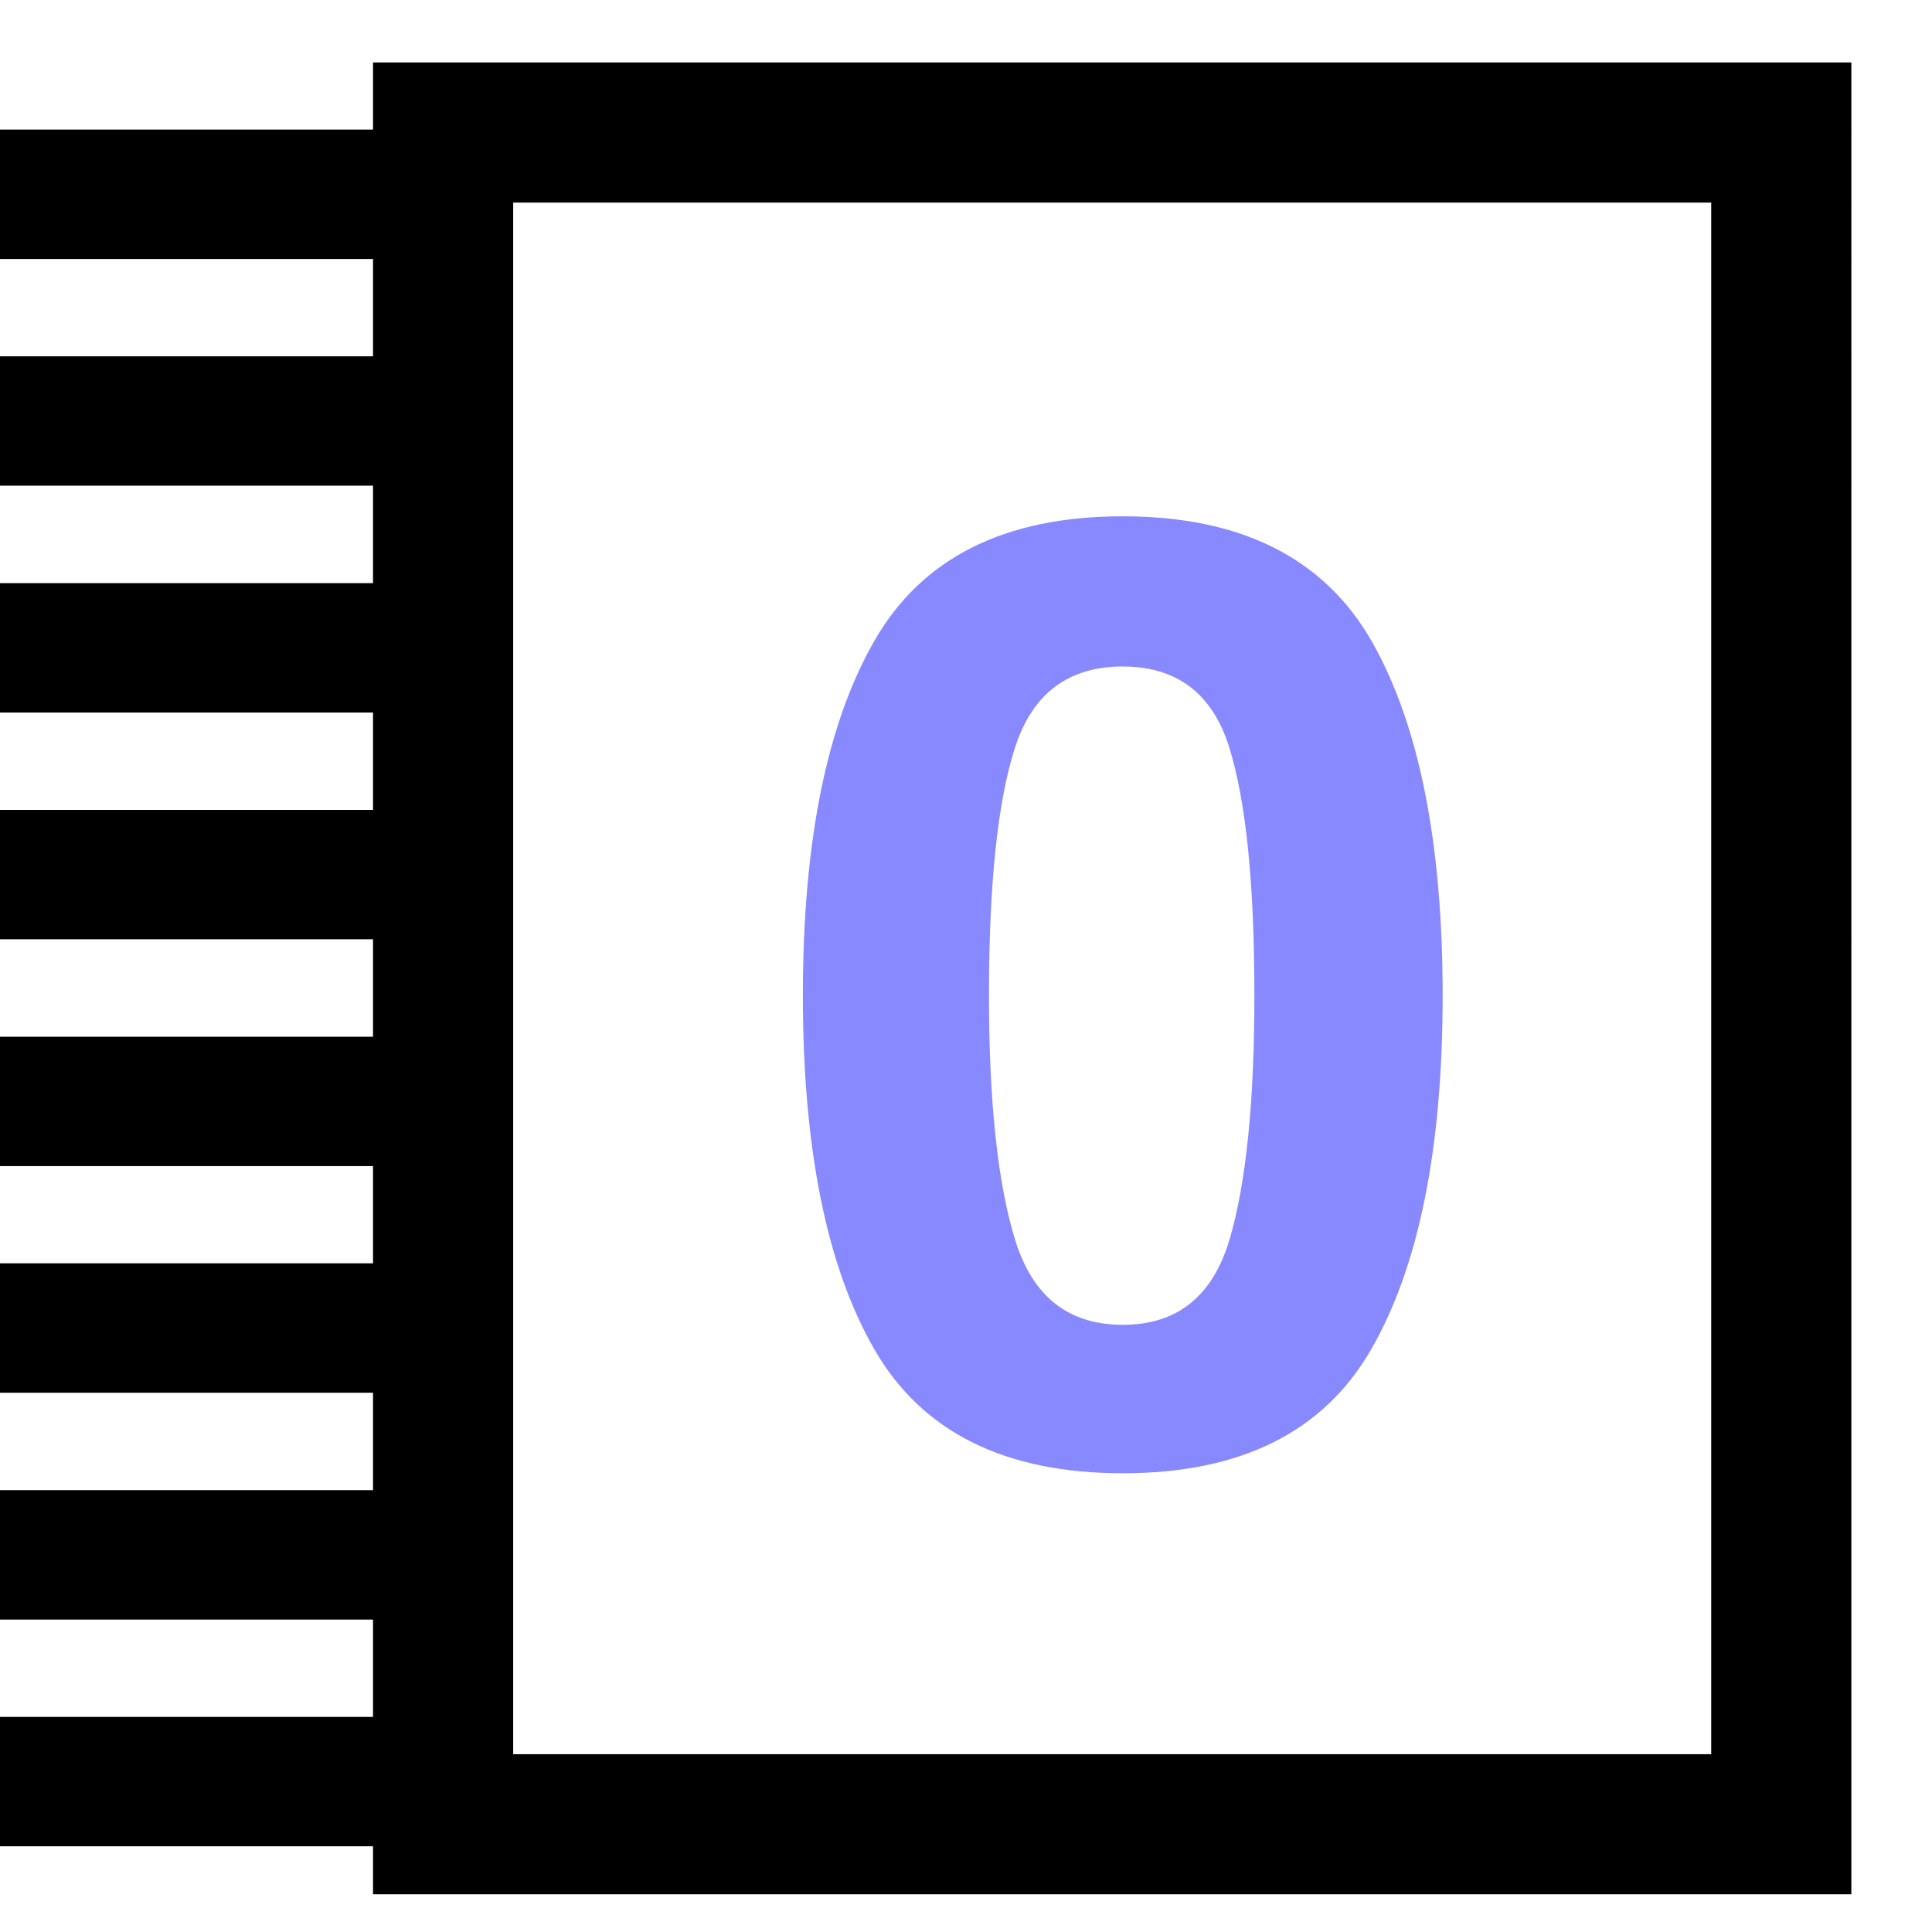 <svg version="1.1" xmlns="http://www.w3.org/2000/svg" xmlns:xlink="http://www.w3.org/1999/xlink" x="0px" y="0px" viewBox="0 0 1792 1792" style="enable-background:new 0 0 1792 1792;" fill="currentColor">
	<path fill="#8888ff" fill-opacity="1" d="M1041.4,1366.5c-109.6,0-186.4-38.4-230.5-115.1c-44.1-76.7-66.2-186.1-66.2-328.1c0-142,22-251.6,66.2-328.7
		c44.1-77.1,120.9-115.7,230.5-115.7c109.6,0,186.5,38.6,230.8,115.7c43.9,77.1,65.9,186.7,65.9,328.7c0,142-22.1,251.4-66.2,328.1
		C1227.8,1328.2,1150.9,1366.5,1041.4,1366.5z M1140.4,1149.9c15.4-52.2,23.1-127.8,23.1-226.7c0-103.6-7.8-180.4-23.4-230.2
		c-15.6-49.8-48.6-74.8-98.8-74.8c-50.2,0-83.5,24.9-99.7,74.8c-16.2,49.8-24.3,126.6-24.3,230.2c0,98.9,8.1,174.5,24.3,227
		c16.2,52.4,49.4,78.6,99.7,78.6C1091.6,1228.9,1124.6,1202.6,1140.4,1149.9z" />
	<path d="M346,57.9v62.3H-2.7v120H346v90.3H-2.7v120H346v90.4H-2.7v120H346v90.3H-2.7v120H346v90.4H-2.7v120H346v90.2H-2.7v120H346
	v90.4H-5.2v120H346v90.3H-2.7v120H346v44.5h1371.2V57.9H346z M1587.2,1627.1H476V187.9h1111.2V1627.1z" />
</svg>